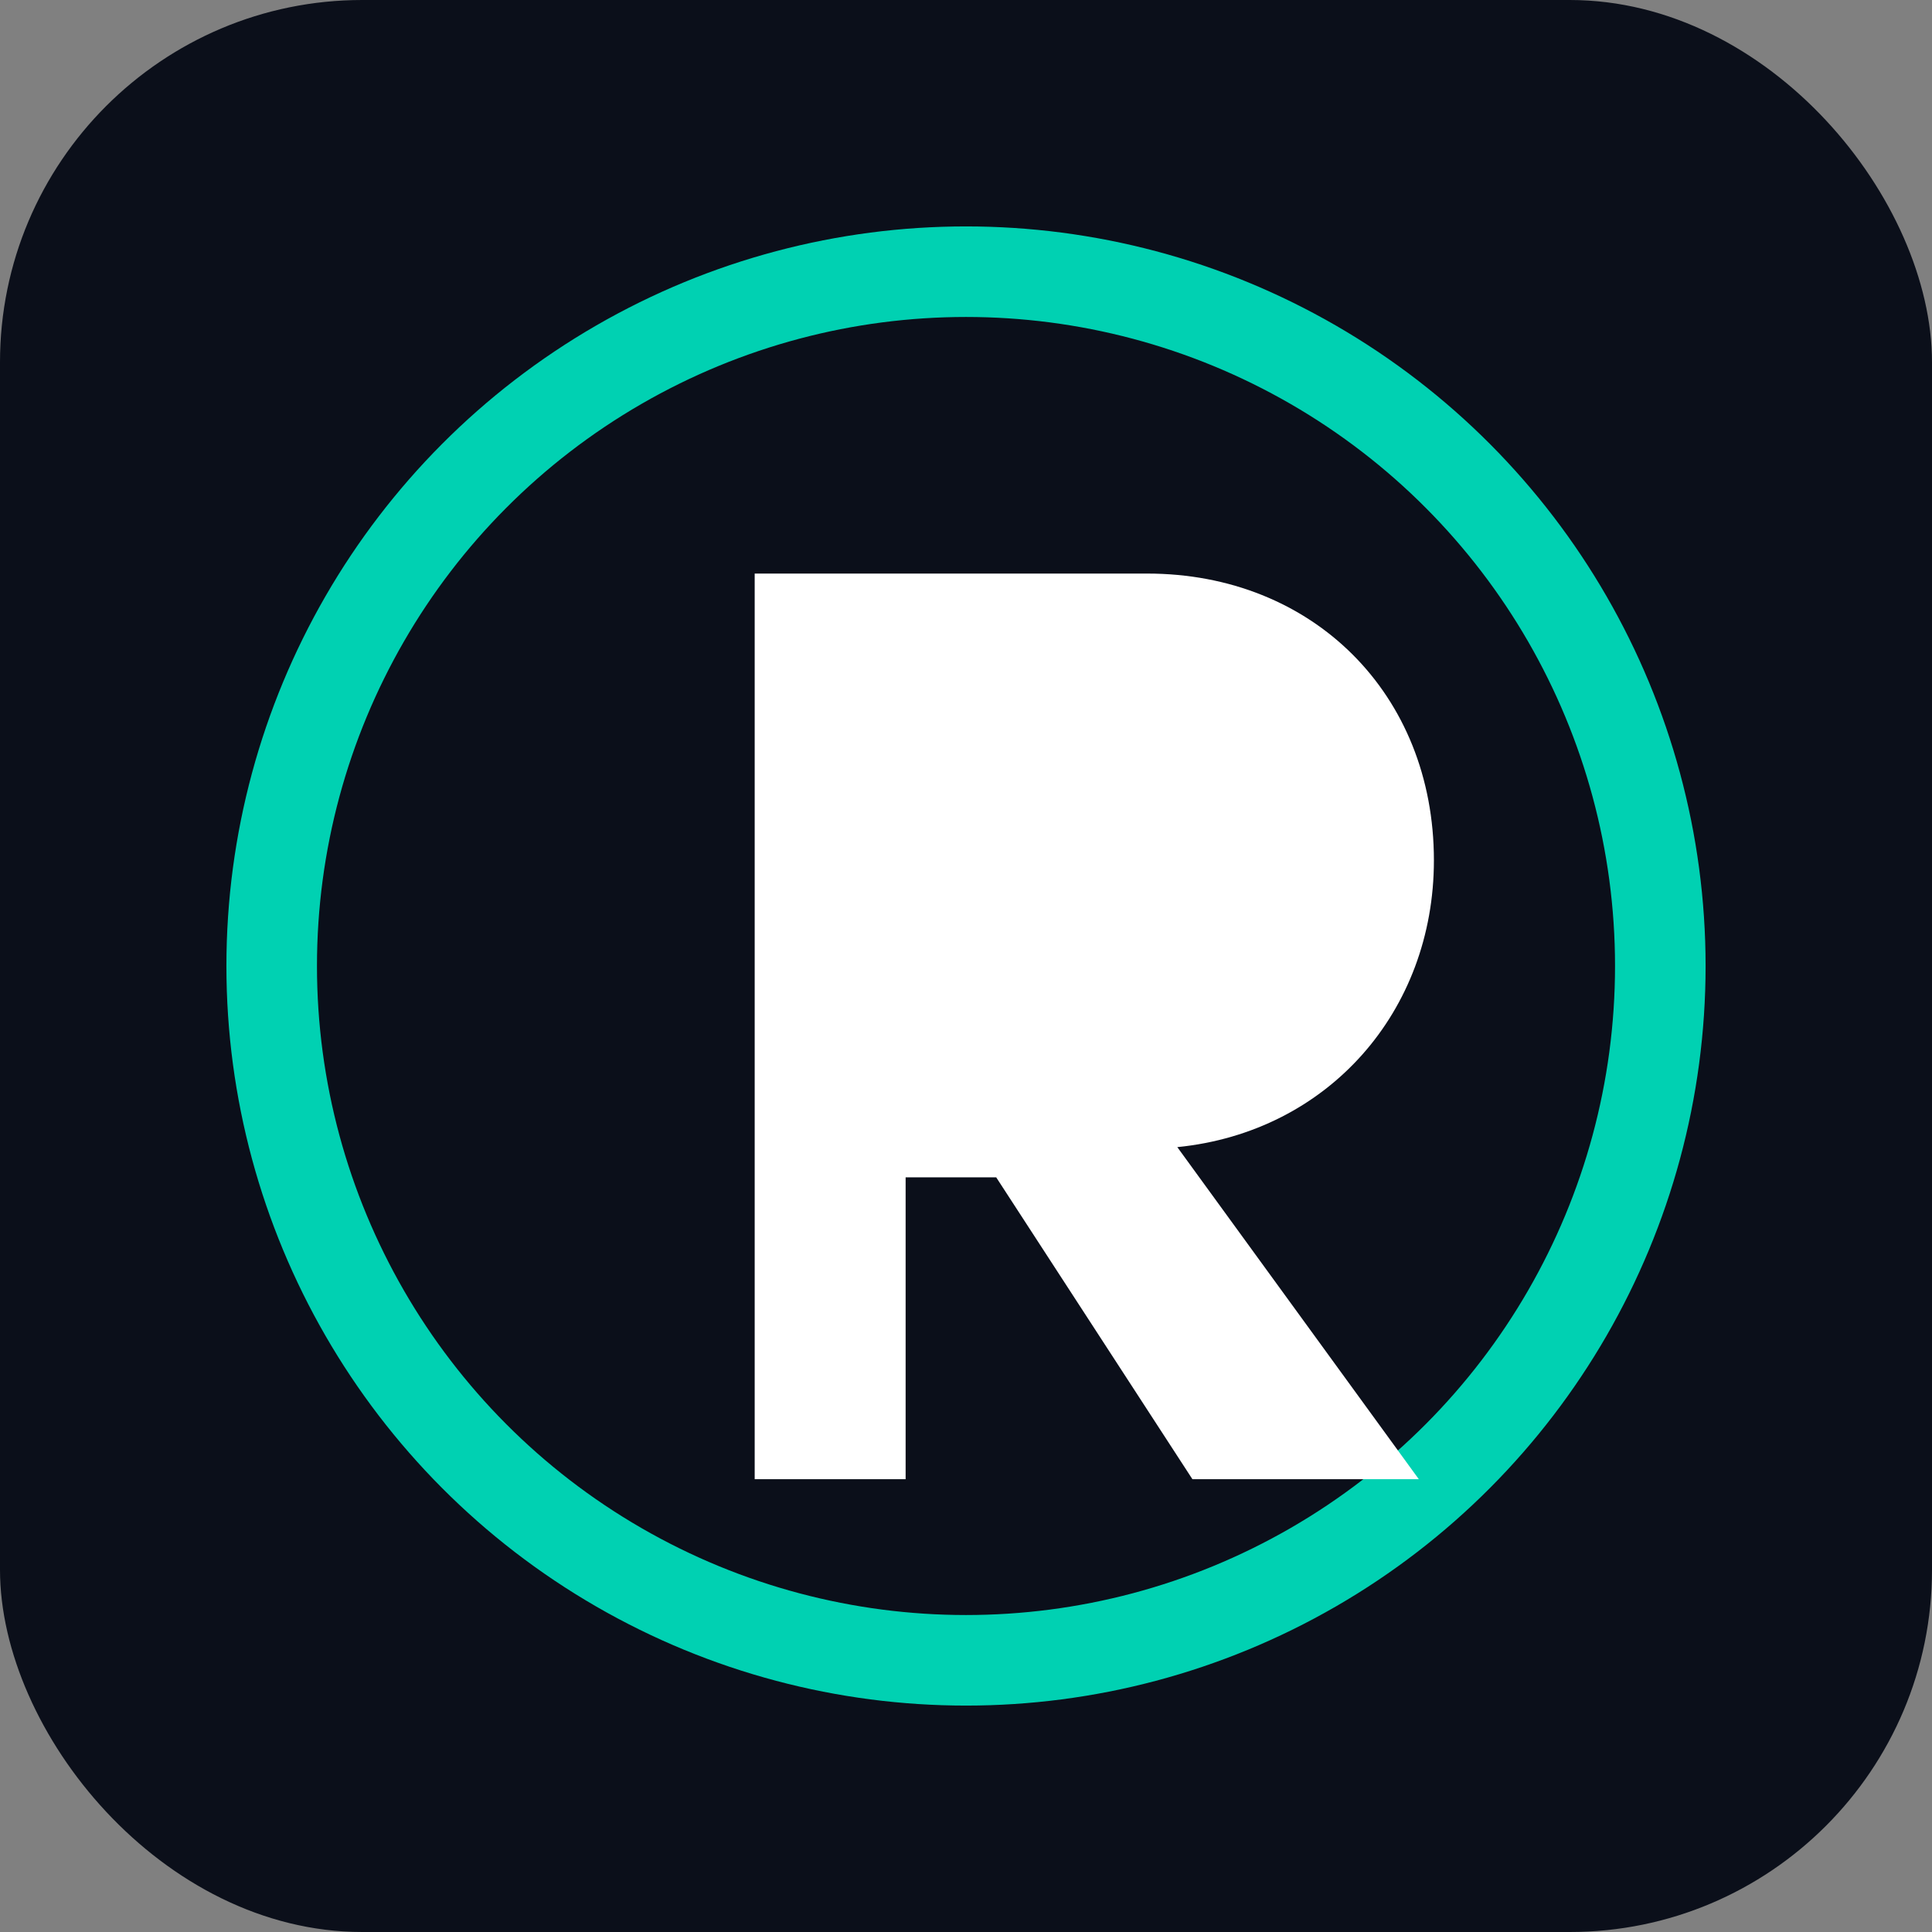 <?xml version="1.0" encoding="UTF-8"?>
<svg width="256" height="256" viewBox="0 0 256 256" fill="none" xmlns="http://www.w3.org/2000/svg">
  <rect x="0" y="0" width="256" height="256" fill="#808080" stroke="none"/>
  <rect width="256" height="256" rx="48" fill="#0B0F1A"/>
  <circle cx="128" cy="128" r="92" stroke="#00D1B2" stroke-width="12" fill="none"/>
  <path d="M108 76H152C174 76 190 92 190 114C190 134 176 150 156 152L188 196H158L132 156H120V196H100V76H108Z" fill="#FFFFFF"/>
</svg>
